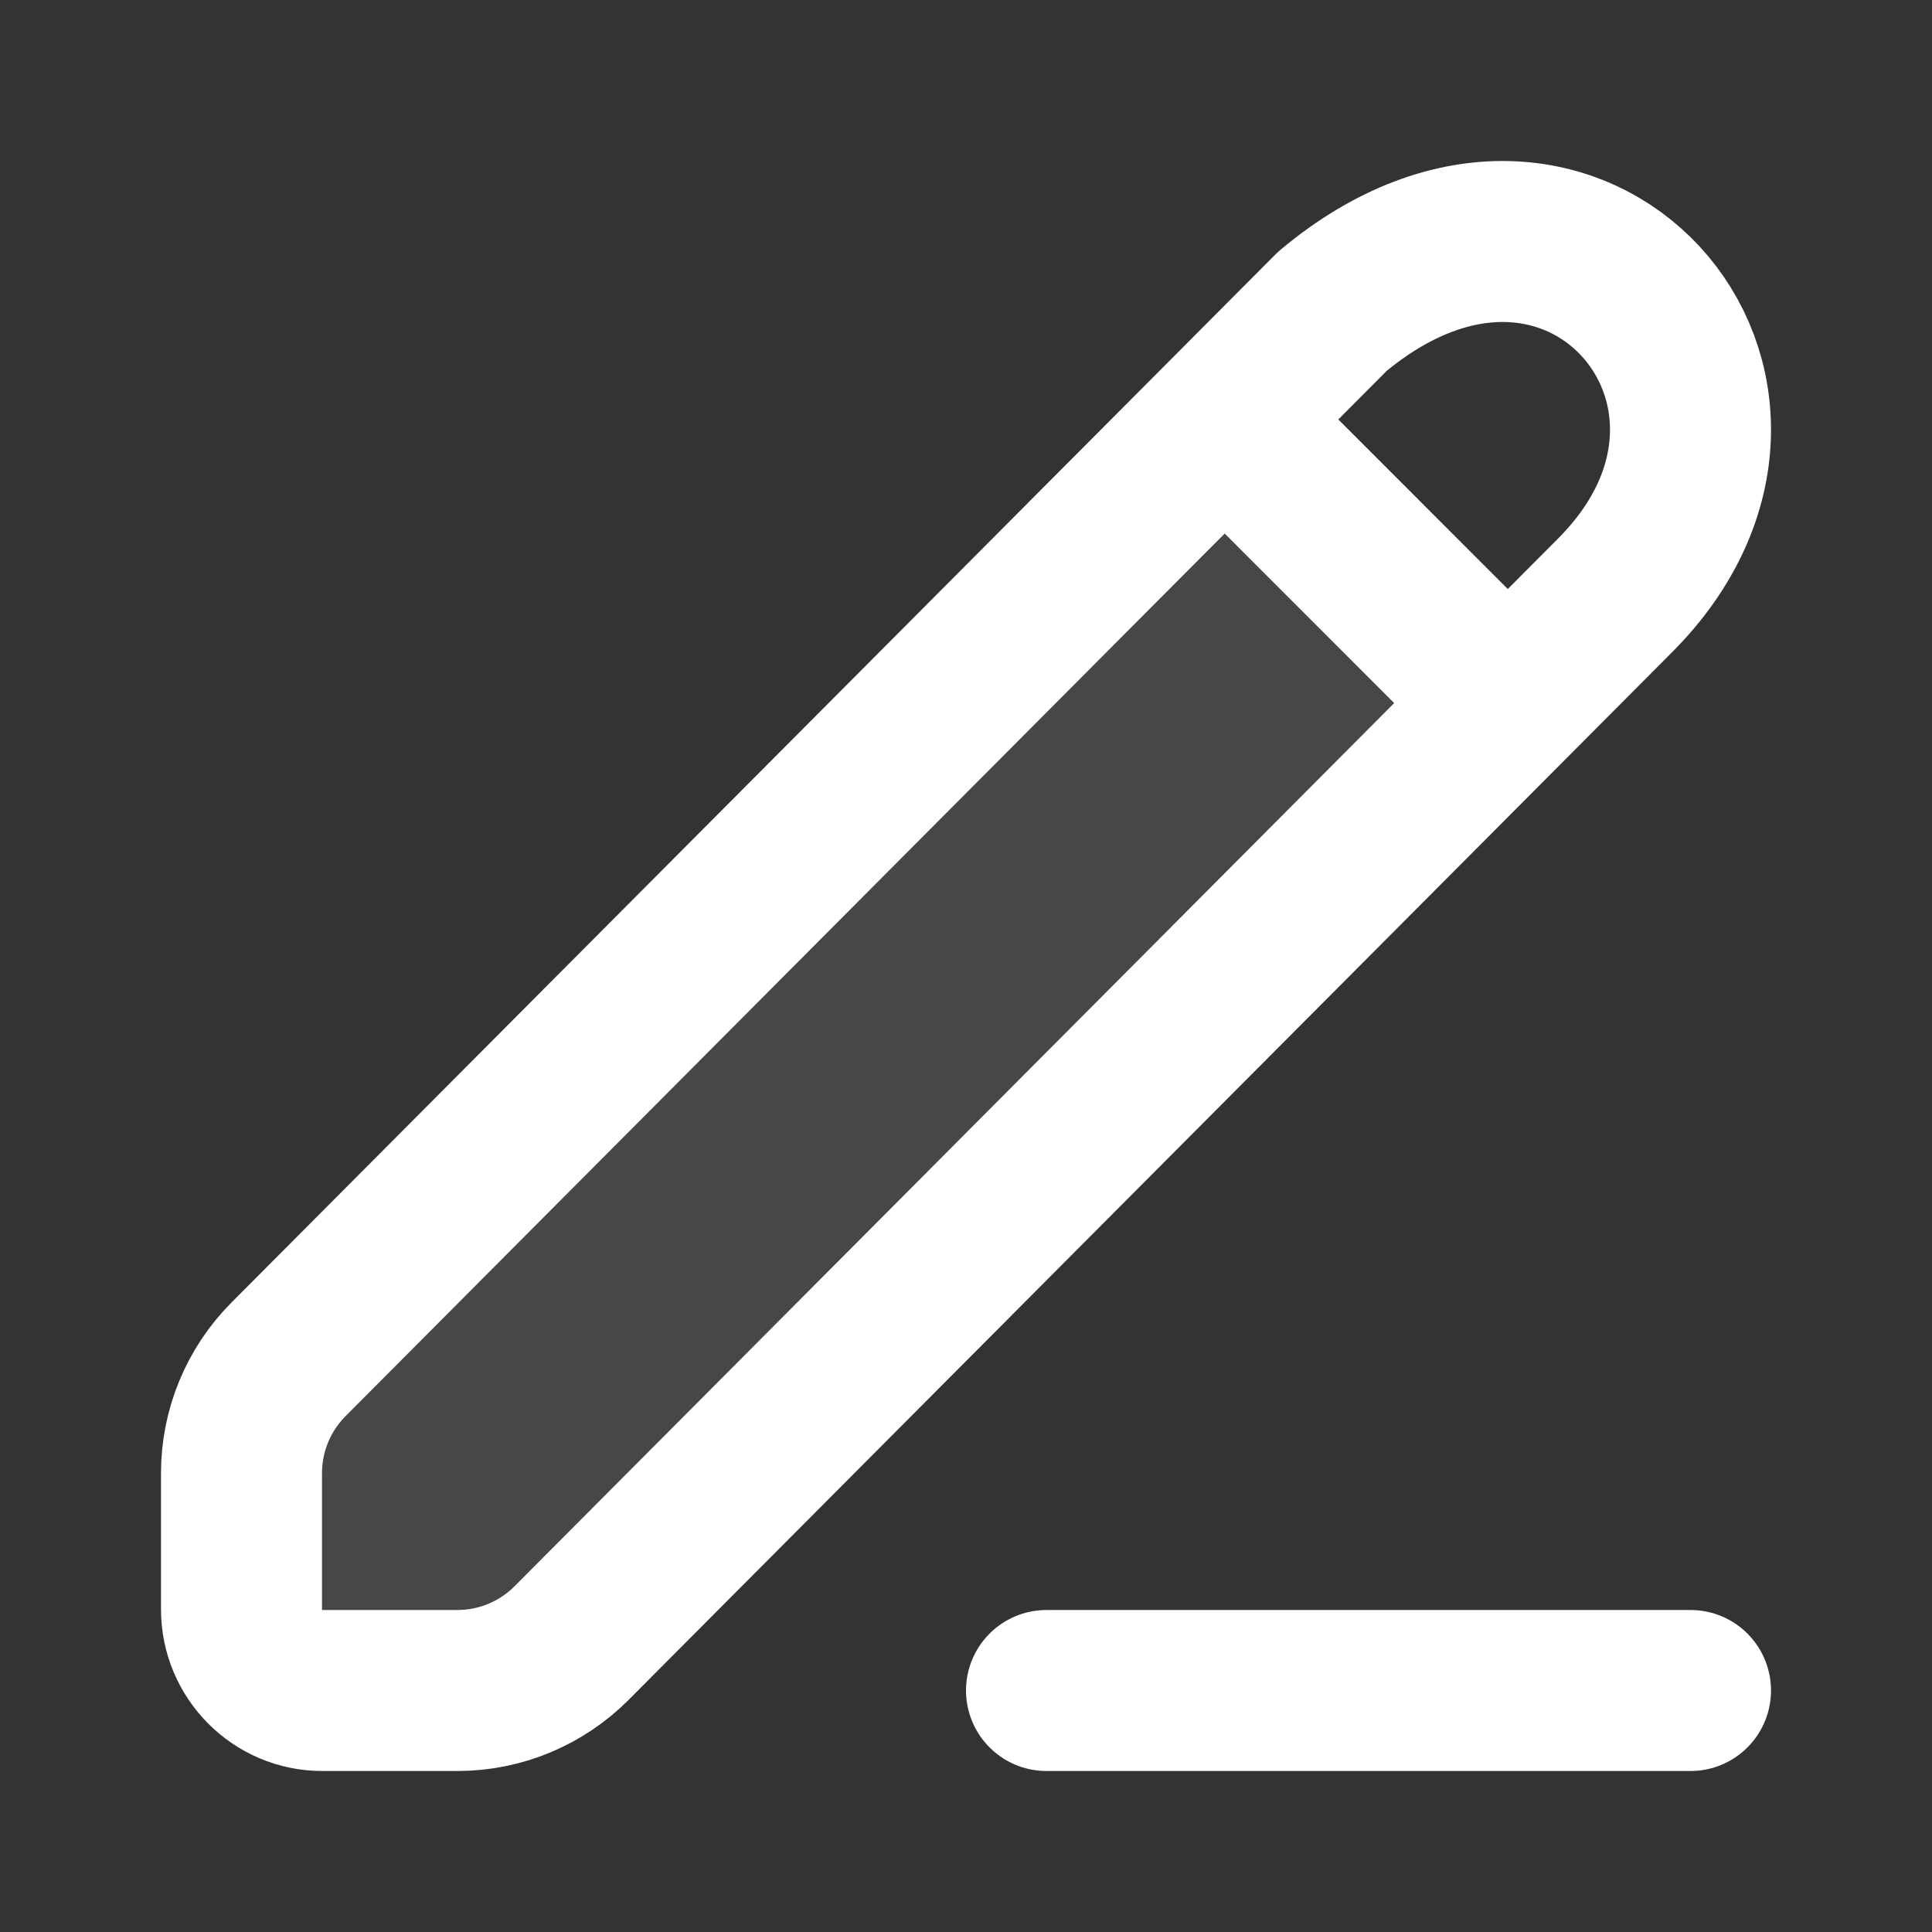 <?xml version="1.0" encoding="utf-8"?><!-- Uploaded to: SVG Repo, www.svgrepo.com, Generator: SVG Repo Mixer Tools -->
<svg width="800px" height="800px" viewBox="0 0 24 24" fill="none" xmlns="http://www.w3.org/2000/svg">
<rect x="0" y="0" width="24" height="24" fill="#333333" stroke="none"/>
<path d="M13 21H21" stroke="#ffffff" stroke-width="2" stroke-linecap="round" stroke-linejoin="round"/>
<path d="M20.065 7.394L7.1 20.411C6.724 20.788 6.214 21 5.683 21H4.004C3.449 21 3 20.547 3 19.992V18.299C3 17.77 3.21 17.262 3.583 16.887L16.552 3.867C19.563 1.347 22.575 4.875 20.065 7.394Z" stroke="#ffffff" stroke-width="2" stroke-linecap="round" stroke-linejoin="round"/>
<path d="M15.31 5.31L18.727 8.728" stroke="#ffffff" stroke-width="2" stroke-linecap="round" stroke-linejoin="round"/>
<path opacity="0.1" d="M18.556 8.909L7.1 20.411C6.724 20.788 6.214 21 5.683 21H4.004C3.449 21 3 20.547 3 19.992V18.299C3 17.77 3.21 17.262 3.583 16.887L15.065 5.36C15.074 5.406 15.097 5.45 15.133 5.487L18.551 8.904C18.552 8.906 18.554 8.908 18.556 8.909Z" fill="#ffffff"/>
</svg>